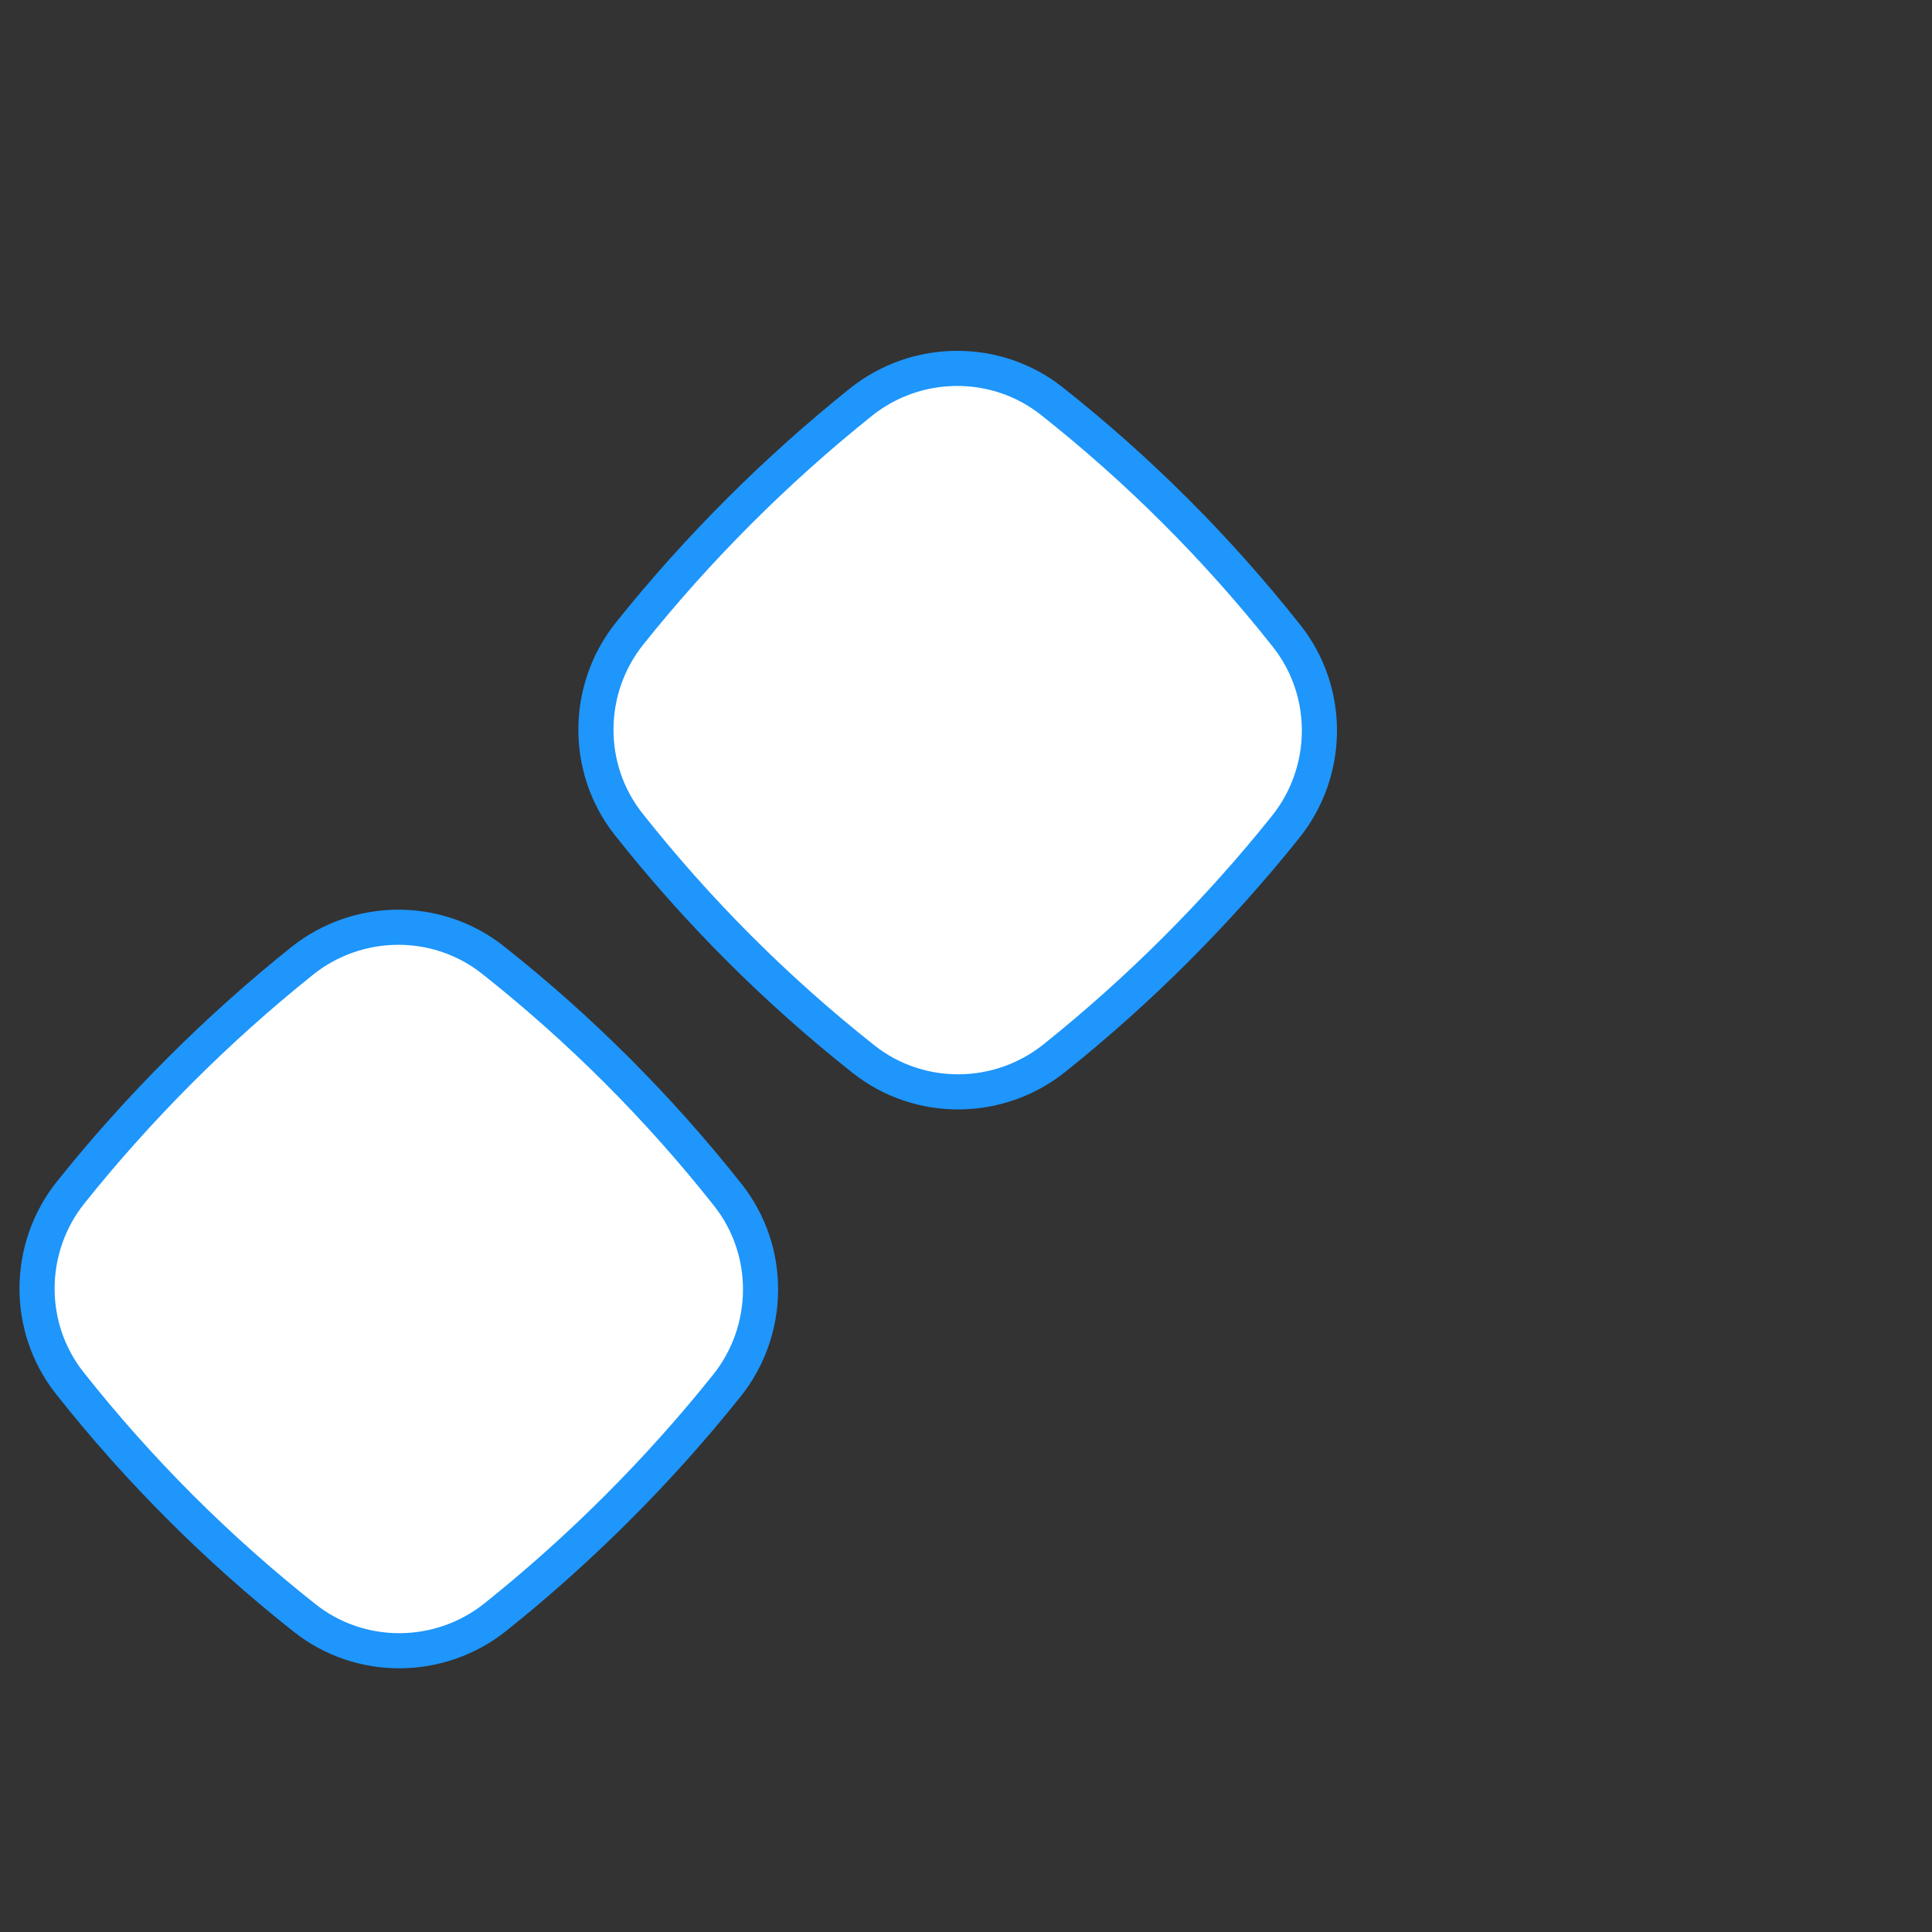 <svg width="55" height="55" viewBox="0 0 55 55" fill="none" xmlns="http://www.w3.org/2000/svg">
<rect x="0" y="0" width="55" height="55" fill="#333333" stroke="none"/>
<path d="M2.013 33.945C3.943 31.53 6.188 29.285 8.603 27.355C10.177 26.097 12.437 26.067 14.032 27.328C16.513 29.29 18.758 31.535 20.72 34.017C21.981 35.611 21.951 37.871 20.693 39.445C18.764 41.861 16.518 44.106 14.103 46.035C12.529 47.293 10.269 47.323 8.675 46.062C6.193 44.1 3.948 41.855 1.986 39.374C0.725 37.779 0.755 35.519 2.013 33.945ZM17.923 18.035C19.853 15.62 22.098 13.375 24.513 11.445C26.087 10.187 28.347 10.158 29.942 11.418C32.423 13.38 34.668 15.625 36.63 18.107C37.891 19.701 37.861 21.961 36.603 23.535C34.673 25.951 32.428 28.196 30.013 30.125C28.439 31.383 26.179 31.413 24.584 30.152C22.103 28.19 19.858 25.945 17.896 23.464C16.635 21.869 16.665 19.609 17.923 18.035Z" fill="white" stroke="#1E96FC"/>
</svg>
